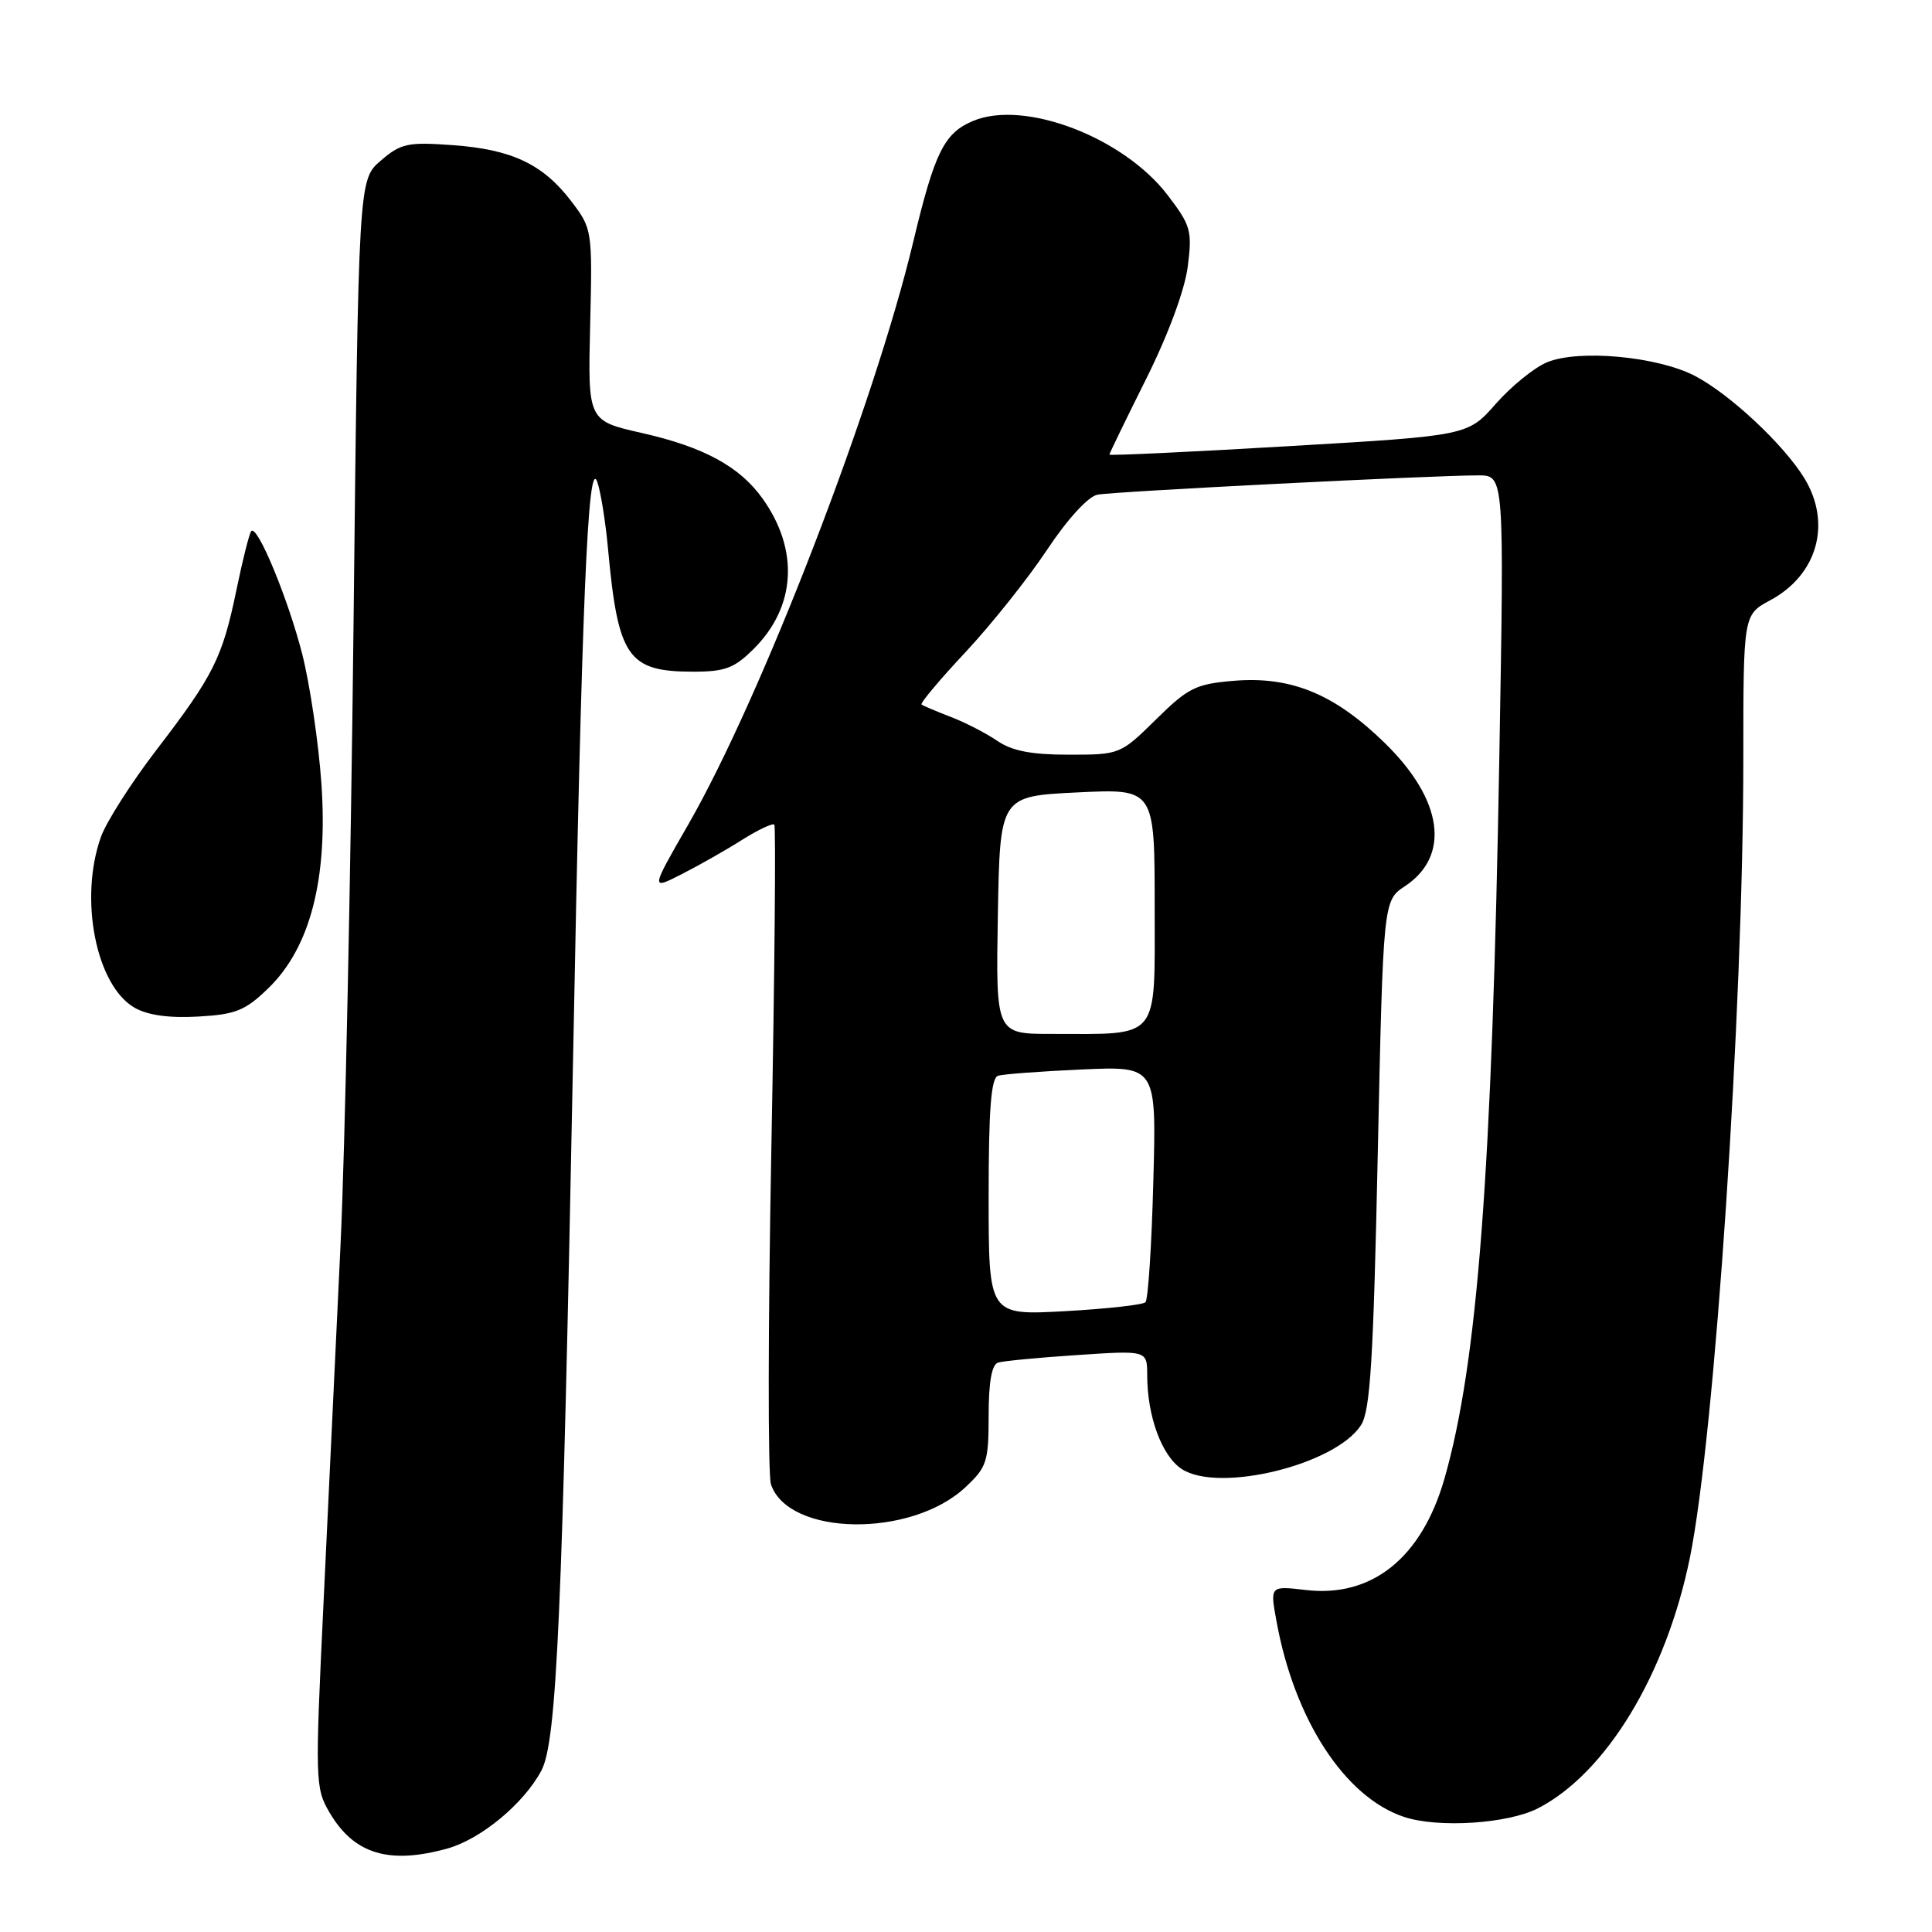 <?xml version="1.0" encoding="UTF-8" standalone="no"?>
<!DOCTYPE svg PUBLIC "-//W3C//DTD SVG 1.1//EN" "http://www.w3.org/Graphics/SVG/1.1/DTD/svg11.dtd" >
<svg xmlns="http://www.w3.org/2000/svg" xmlns:xlink="http://www.w3.org/1999/xlink" version="1.1" viewBox="0 0 256 256">
 <g >
 <path fill="currentColor"
d=" M 59.28 244.94 C 63.73 243.70 69.43 238.97 71.74 234.60 C 73.78 230.74 74.51 214.12 75.94 140.00 C 77.09 79.63 77.90 60.49 79.13 63.82 C 79.58 65.04 80.23 69.06 80.57 72.77 C 81.90 87.13 83.20 89.00 91.86 89.00 C 96.09 89.00 97.31 88.54 99.90 85.95 C 105.47 80.38 105.90 72.88 101.05 66.07 C 98.03 61.83 93.26 59.23 85.08 57.38 C 77.89 55.76 77.89 55.76 78.20 43.05 C 78.50 30.47 78.47 30.31 75.70 26.67 C 71.94 21.74 67.81 19.79 59.95 19.23 C 54.02 18.80 53.11 19.00 50.45 21.29 C 47.50 23.82 47.50 23.82 46.84 83.16 C 46.48 115.80 45.71 152.62 45.12 165.00 C 44.54 177.38 43.53 198.59 42.88 212.15 C 41.74 235.95 41.76 236.91 43.65 240.14 C 46.88 245.67 51.52 247.09 59.28 244.94 Z  M 203.81 239.60 C 212.85 234.93 220.77 221.84 223.92 206.40 C 227.23 190.15 231.00 133.78 231.00 100.48 C 231.00 81.45 231.00 81.45 234.58 79.53 C 240.83 76.16 242.73 69.35 239.09 63.37 C 236.35 58.89 229.16 52.17 224.53 49.78 C 219.55 47.22 209.18 46.27 205.00 48.00 C 203.31 48.70 200.26 51.17 198.21 53.50 C 194.49 57.73 194.49 57.73 170.74 59.12 C 157.69 59.89 147.00 60.39 147.00 60.24 C 147.00 60.09 149.19 55.58 151.86 50.23 C 154.78 44.39 156.98 38.44 157.38 35.35 C 157.99 30.58 157.80 29.89 154.73 25.87 C 148.88 18.20 135.78 13.19 128.97 16.01 C 125.11 17.61 123.85 20.16 121.02 32.00 C 115.88 53.56 100.87 92.44 91.20 109.25 C 86.20 117.94 86.20 117.94 90.35 115.82 C 92.63 114.66 96.23 112.62 98.34 111.28 C 100.46 109.95 102.37 109.04 102.60 109.27 C 102.82 109.49 102.65 128.76 102.21 152.09 C 101.77 175.41 101.74 195.49 102.16 196.70 C 104.51 203.56 120.72 203.80 127.92 197.07 C 130.76 194.42 131.00 193.68 131.00 187.57 C 131.00 183.14 131.41 180.81 132.25 180.55 C 132.94 180.34 137.66 179.88 142.75 179.55 C 152.00 178.93 152.00 178.93 152.01 182.21 C 152.01 187.67 153.95 192.92 156.58 194.65 C 161.50 197.87 176.96 194.09 180.34 188.84 C 181.57 186.94 181.98 180.26 182.56 152.92 C 183.28 119.33 183.28 119.33 186.17 117.42 C 192.24 113.39 191.20 105.97 183.49 98.45 C 176.83 91.95 171.08 89.58 163.48 90.21 C 158.45 90.63 157.43 91.13 153.17 95.34 C 148.46 99.97 148.38 100.00 141.62 100.00 C 136.66 100.00 134.09 99.50 132.15 98.17 C 130.69 97.17 127.92 95.74 126.00 95.00 C 124.08 94.26 122.32 93.52 122.11 93.35 C 121.90 93.19 124.51 90.07 127.92 86.43 C 131.32 82.79 136.19 76.69 138.72 72.88 C 141.43 68.80 144.18 65.79 145.41 65.55 C 147.58 65.12 189.93 62.98 195.91 62.99 C 199.32 63.00 199.32 63.00 198.67 100.25 C 197.71 155.39 195.79 180.61 191.40 195.92 C 188.39 206.43 181.78 211.73 172.99 210.68 C 168.28 210.13 168.28 210.13 169.14 214.81 C 171.51 227.86 178.19 238.12 186.01 240.74 C 190.53 242.26 199.82 241.66 203.81 239.60 Z  M 35.55 130.95 C 41.10 125.58 43.46 116.48 42.59 103.85 C 42.21 98.40 41.06 90.66 40.04 86.64 C 38.15 79.28 34.12 69.54 33.30 70.37 C 33.05 70.61 32.17 74.10 31.34 78.12 C 29.47 87.17 28.31 89.49 20.72 99.38 C 17.40 103.71 14.10 108.88 13.38 110.88 C 10.44 119.10 12.73 130.64 17.87 133.55 C 19.60 134.53 22.47 134.92 26.26 134.70 C 31.24 134.42 32.50 133.91 35.55 130.95 Z  M 131.00 158.61 C 131.00 146.95 131.32 142.84 132.25 142.54 C 132.94 142.33 137.94 141.95 143.37 141.71 C 153.24 141.27 153.24 141.27 152.82 156.59 C 152.60 165.02 152.13 172.20 151.78 172.55 C 151.44 172.90 146.62 173.43 141.08 173.74 C 131.00 174.29 131.00 174.29 131.00 158.61 Z  M 132.22 121.25 C 132.50 105.50 132.50 105.50 142.75 105.00 C 153.00 104.50 153.00 104.50 153.00 120.12 C 153.00 138.05 153.85 137.00 139.35 137.00 C 131.95 137.00 131.95 137.00 132.22 121.25 Z "/>
</g>
</svg>